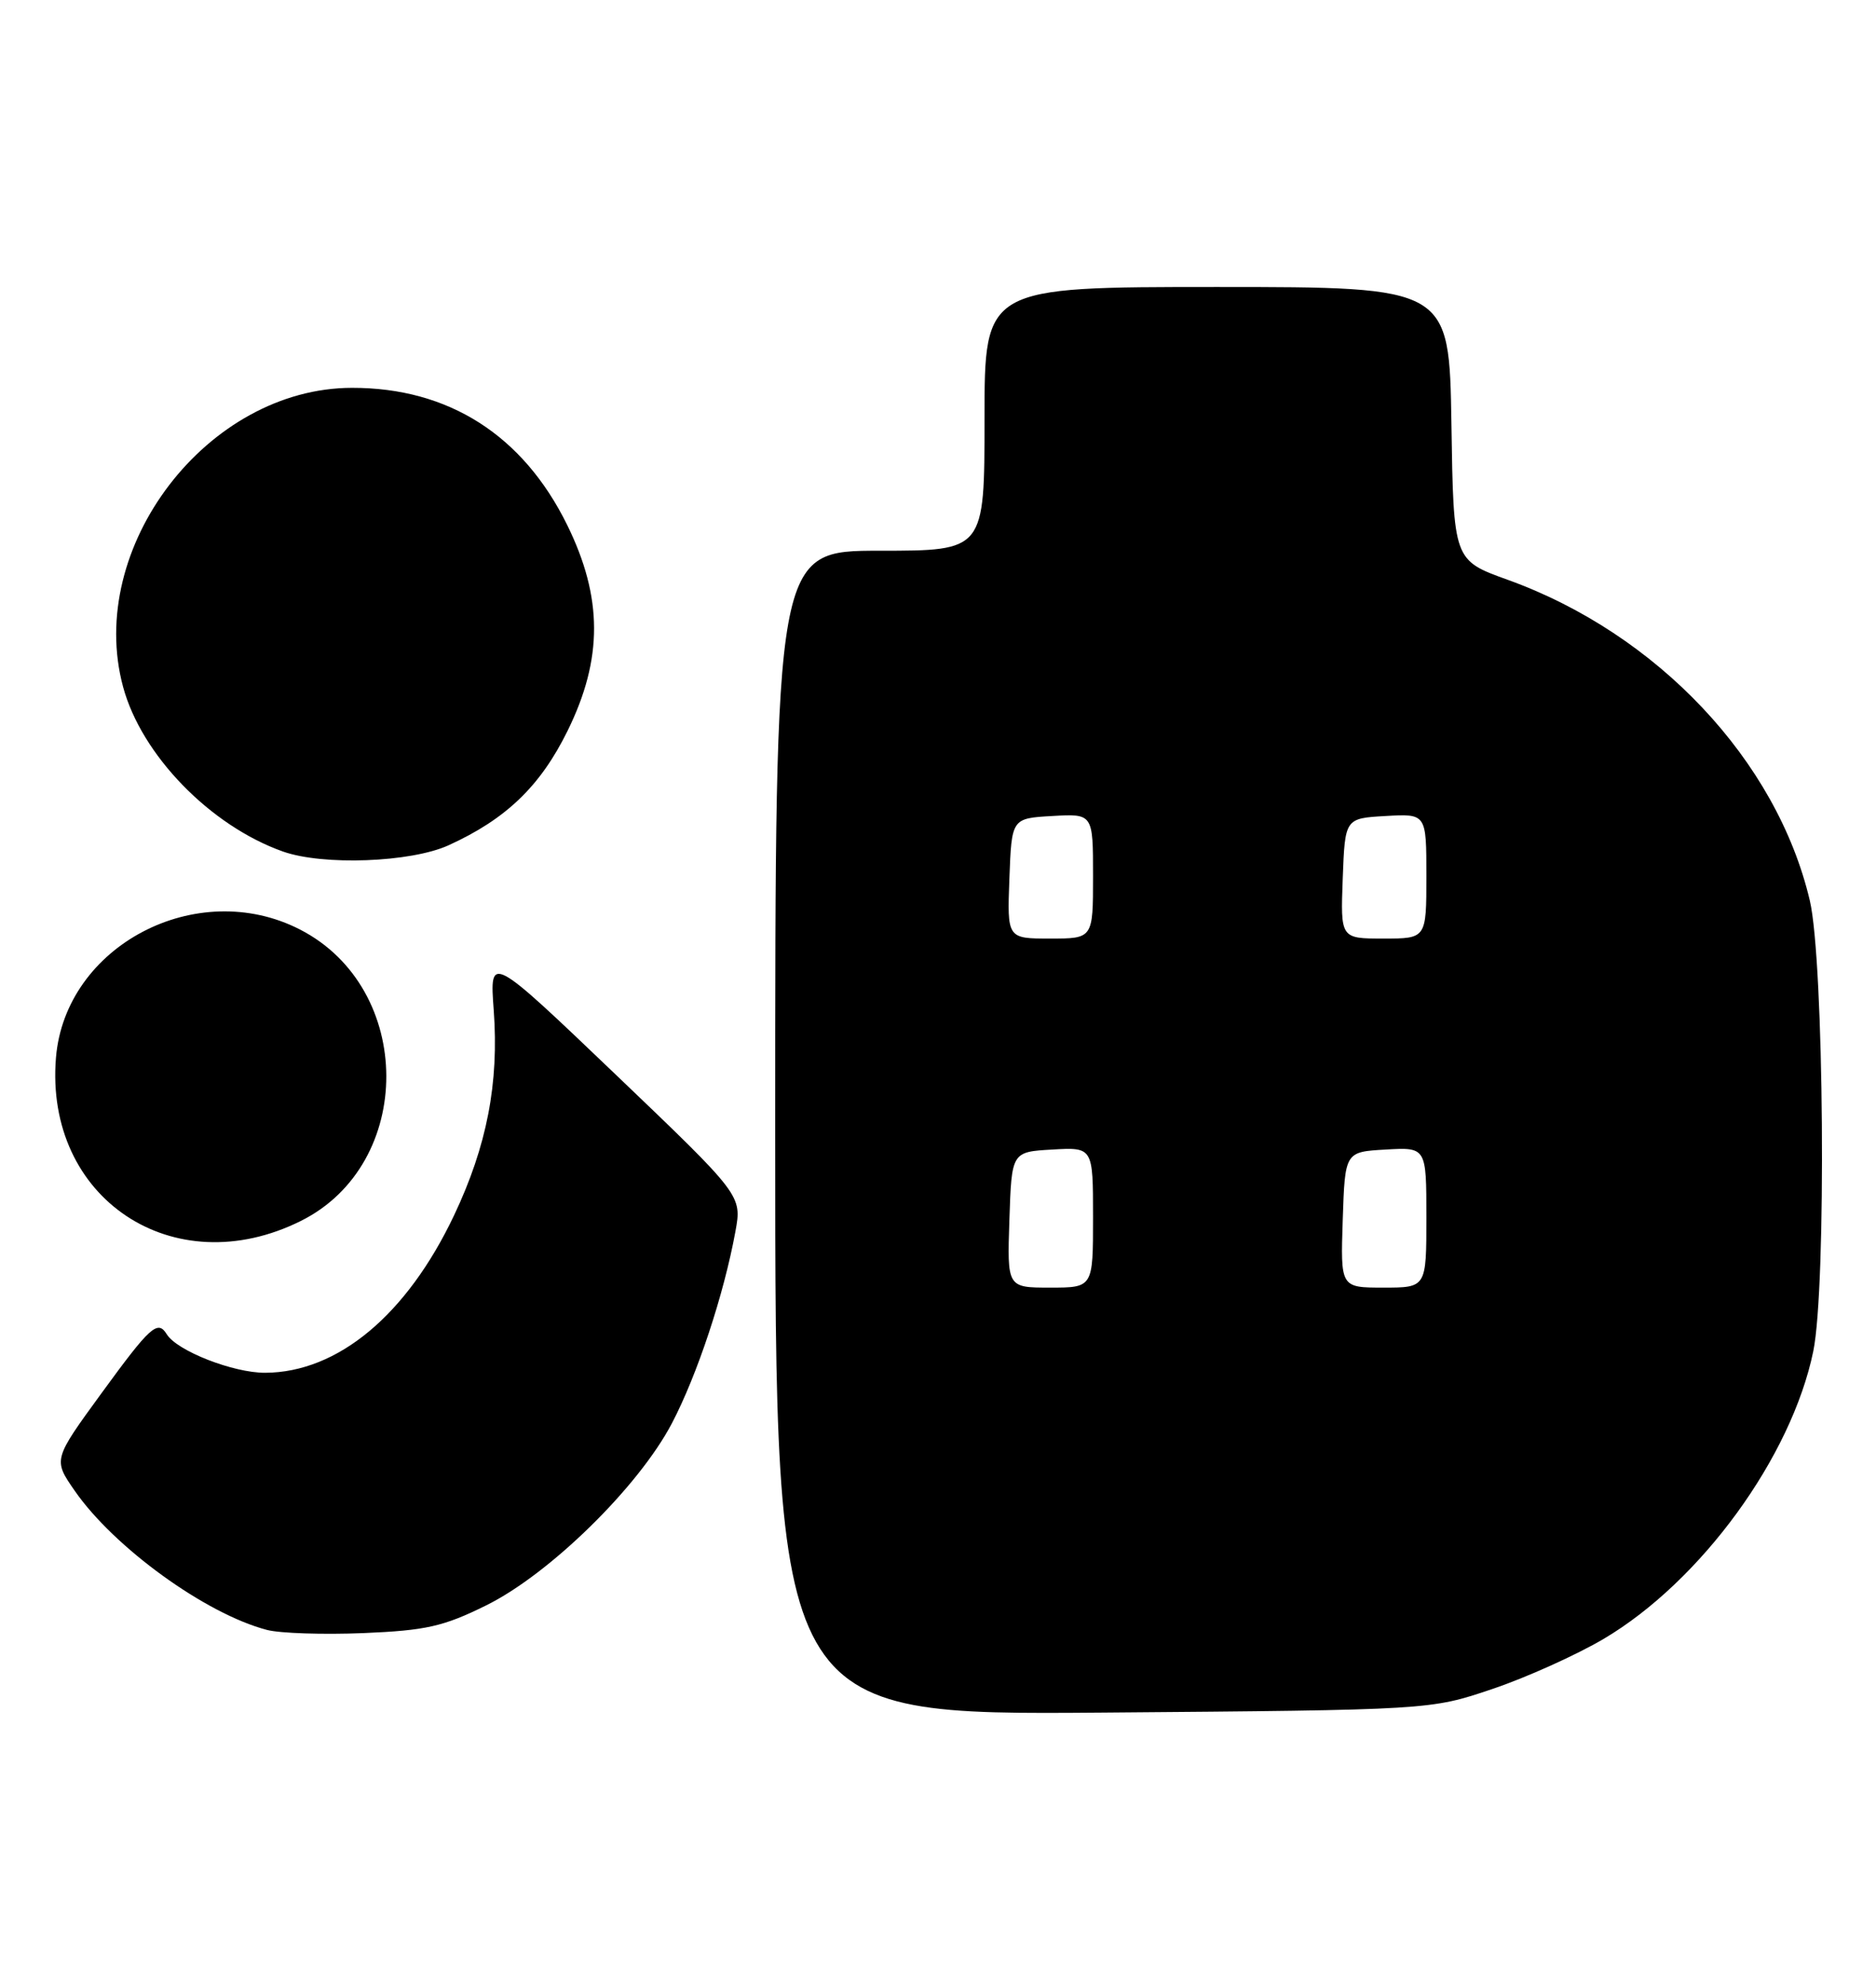 <?xml version="1.0" encoding="UTF-8" standalone="no"?>
<!DOCTYPE svg PUBLIC "-//W3C//DTD SVG 1.1//EN" "http://www.w3.org/Graphics/SVG/1.1/DTD/svg11.dtd" >
<svg xmlns="http://www.w3.org/2000/svg" xmlns:xlink="http://www.w3.org/1999/xlink" version="1.1" viewBox="0 0 242 256">
 <g >
 <path fill="currentColor"
d=" M 192.50 217.75 C 196.90 216.27 203.37 213.35 206.88 211.28 C 219.43 203.85 231.10 187.84 233.91 174.20 C 235.62 165.89 235.30 123.88 233.46 116.09 C 229.20 98.03 213.79 81.69 194.47 74.74 C 187.50 72.23 187.50 72.23 187.23 54.62 C 186.95 37.00 186.95 37.00 156.98 37.00 C 127.00 37.00 127.00 37.00 127.00 54.00 C 127.00 71.00 127.00 71.00 113.50 71.00 C 100.00 71.00 100.00 71.00 100.00 146.06 C 100.00 221.12 100.00 221.12 142.25 220.79 C 184.50 220.45 184.50 220.45 192.50 217.75 Z  M 62.69 206.98 C 70.88 202.95 82.36 191.71 86.67 183.50 C 89.94 177.26 93.38 166.89 94.86 158.80 C 95.72 154.11 95.72 154.11 79.44 138.55 C 63.15 122.99 63.15 122.99 63.69 130.24 C 64.38 139.64 62.81 147.75 58.57 156.69 C 52.48 169.52 43.59 176.93 34.21 176.98 C 30.11 177.00 22.83 174.16 21.51 172.01 C 20.34 170.12 19.38 170.99 13.11 179.59 C 6.85 188.17 6.85 188.17 9.63 192.18 C 14.70 199.50 26.54 208.07 34.44 210.13 C 36.12 210.57 41.72 210.75 46.88 210.54 C 54.93 210.20 57.18 209.70 62.69 206.98 Z  M 38.82 157.40 C 53.56 150.05 53.49 127.42 38.69 119.83 C 25.39 113.01 8.42 121.92 7.22 136.35 C 5.72 154.50 22.37 165.60 38.82 157.40 Z  M 57.85 108.98 C 65.27 105.61 69.70 101.36 73.22 94.21 C 77.79 84.92 77.77 77.04 73.16 67.67 C 67.46 56.10 57.86 49.98 45.41 50.00 C 26.76 50.01 11.01 70.58 15.88 88.56 C 18.25 97.33 27.11 106.45 36.50 109.78 C 41.67 111.61 52.98 111.19 57.85 108.98 Z  M 130.21 157.25 C 130.50 148.50 130.50 148.50 135.75 148.20 C 141.00 147.90 141.00 147.90 141.00 156.95 C 141.00 166.00 141.00 166.00 135.46 166.00 C 129.92 166.00 129.92 166.00 130.21 157.25 Z  M 173.21 157.25 C 173.50 148.50 173.50 148.50 178.75 148.20 C 184.00 147.90 184.00 147.90 184.00 156.95 C 184.00 166.00 184.00 166.00 178.46 166.00 C 172.92 166.00 172.92 166.00 173.21 157.25 Z  M 130.21 113.25 C 130.50 105.50 130.50 105.50 135.75 105.20 C 141.00 104.90 141.00 104.90 141.00 112.95 C 141.00 121.00 141.00 121.00 135.46 121.00 C 129.92 121.00 129.92 121.00 130.21 113.25 Z  M 173.21 113.25 C 173.50 105.50 173.50 105.50 178.75 105.20 C 184.00 104.90 184.00 104.90 184.00 112.95 C 184.00 121.00 184.00 121.00 178.46 121.00 C 172.92 121.00 172.92 121.00 173.21 113.25 Z "/>
</g>
</svg>
